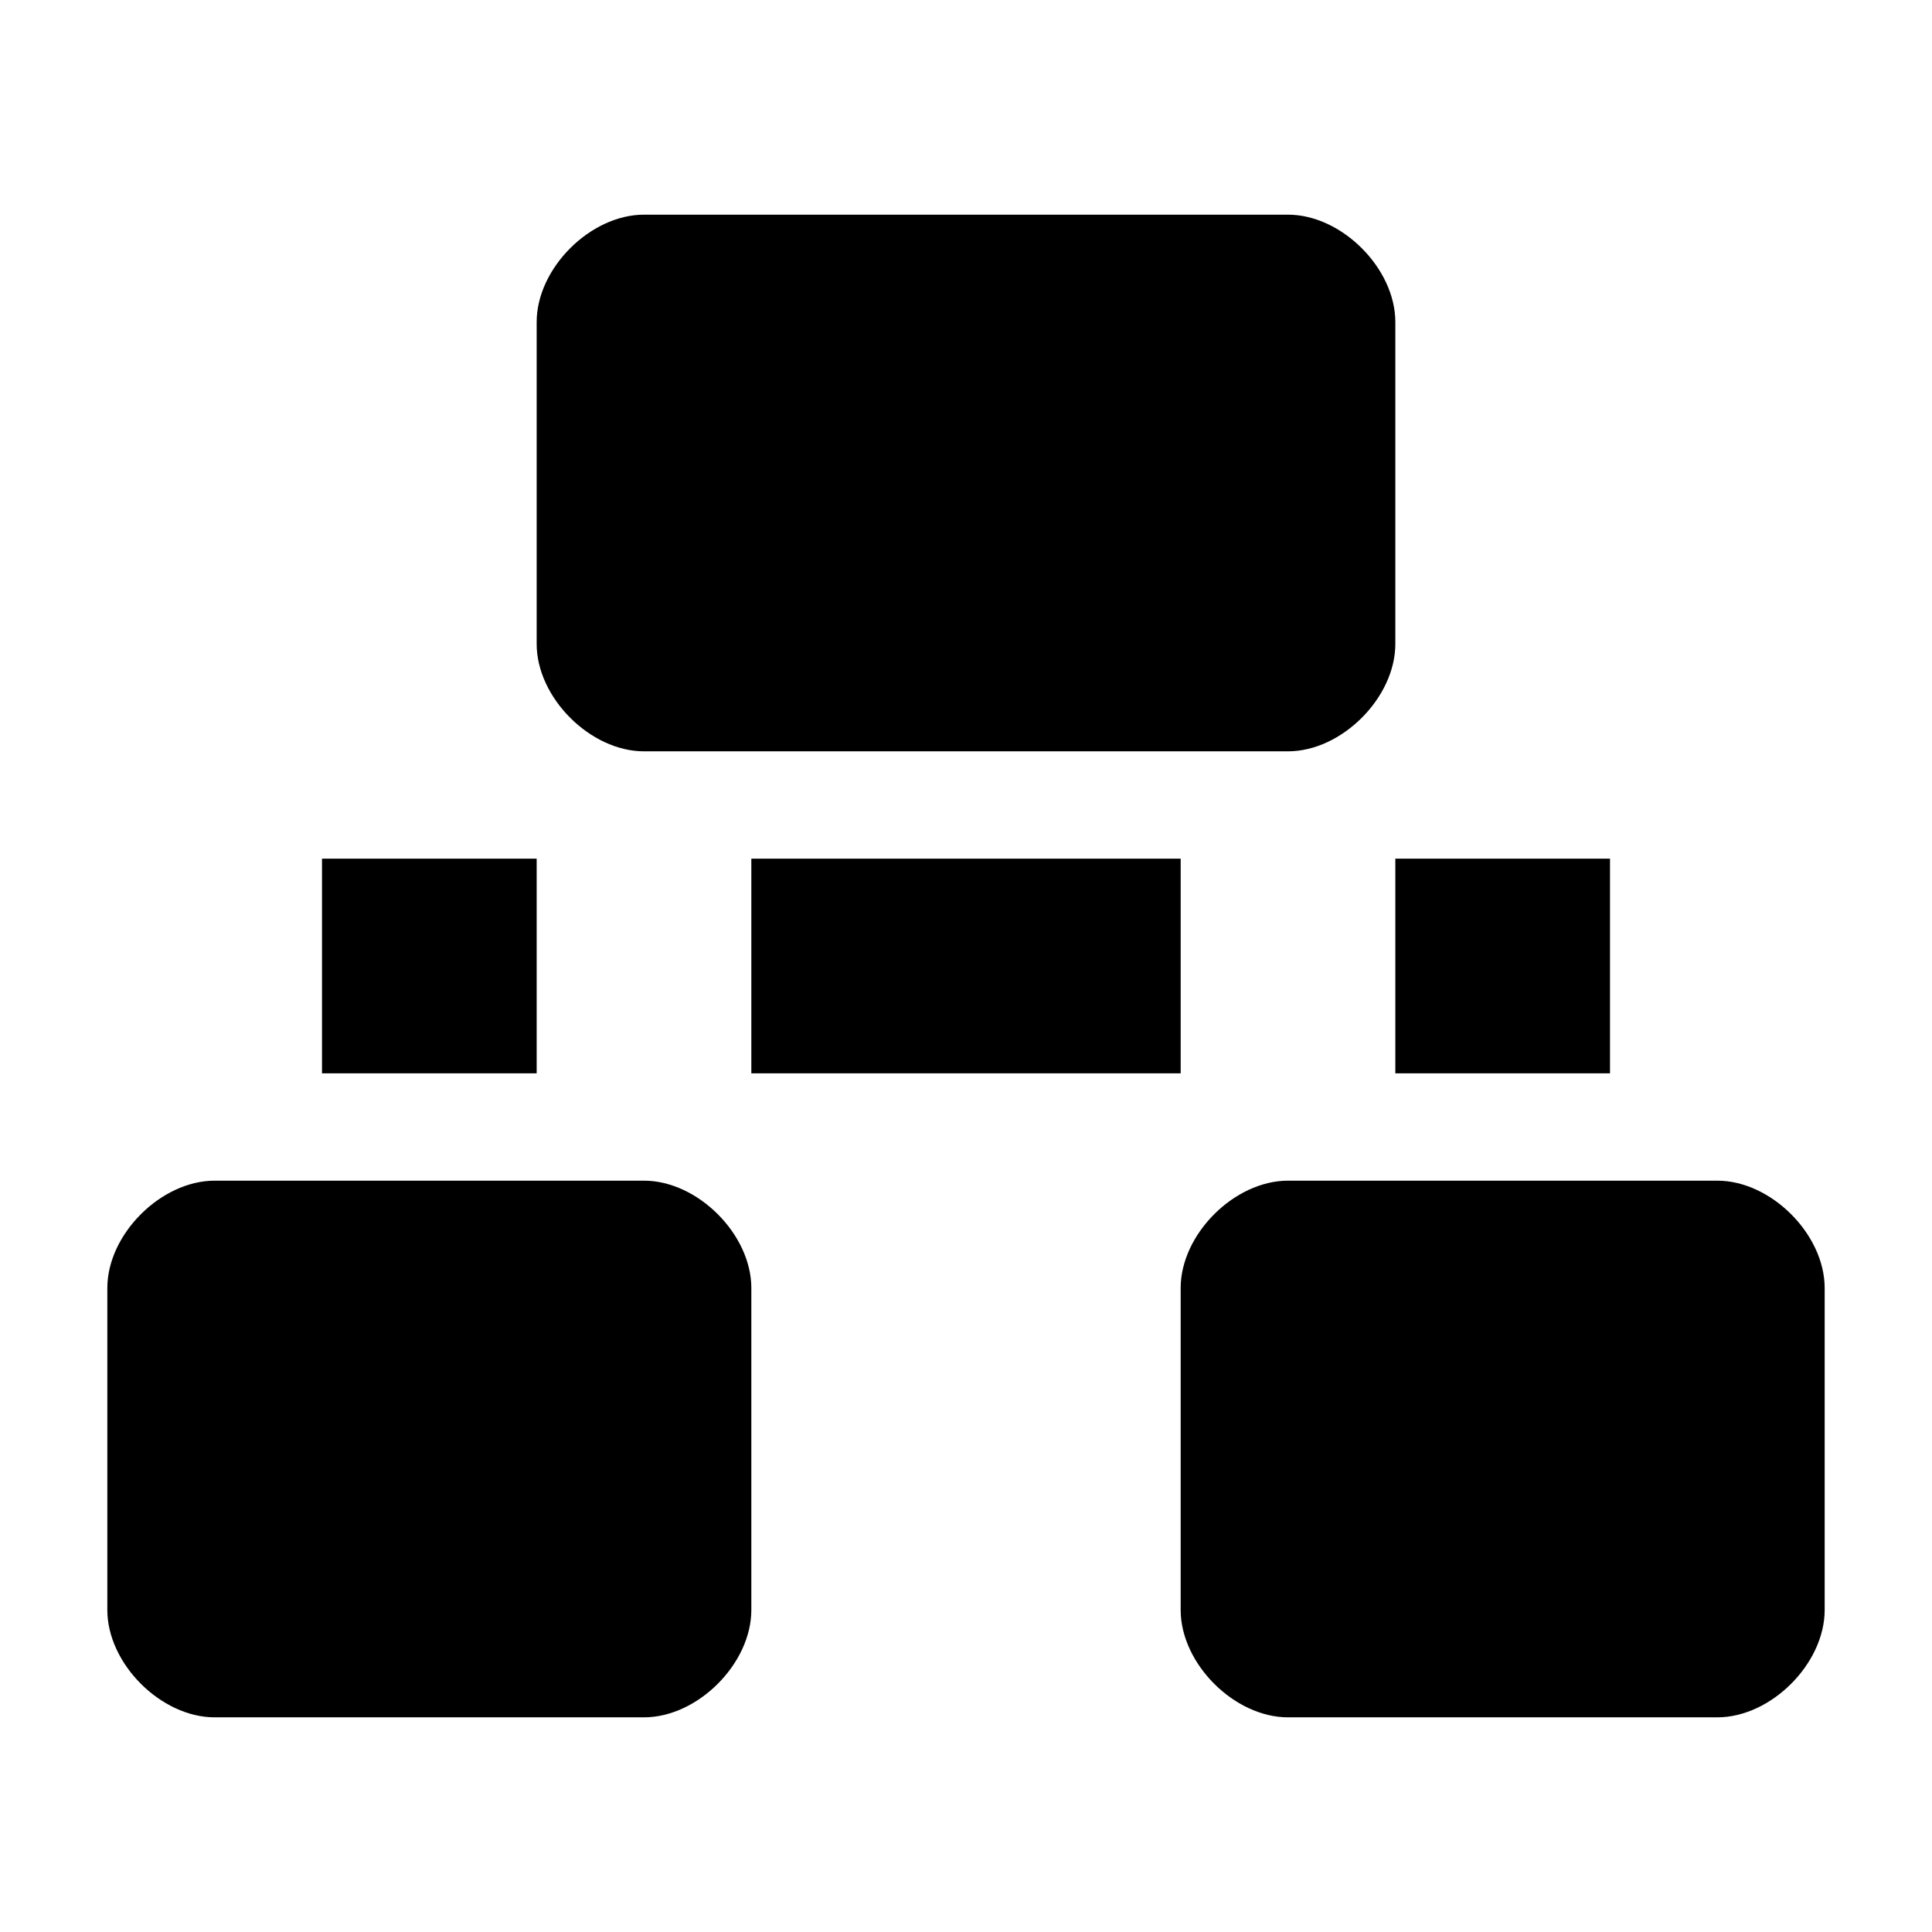 <?xml version="1.0" encoding="utf-8"?>
<!-- Generator: Adobe Illustrator 21.1.0, SVG Export Plug-In . SVG Version: 6.00 Build 0)  -->
<svg version="1.1" id="图层_1" xmlns="http://www.w3.org/2000/svg" xmlns:xlink="http://www.w3.org/1999/xlink" x="0px" y="0px"
	 viewBox="0 0 18 18" style="enable-background:new 0 0 18 18;" xml:space="preserve">
<g>
	<path d="M6,7h6c0.5,0,1-0.5,1-1V3c0-0.5-0.5-1-1-1H6C5.5,2,5,2.5,5,3v3C5,6.5,5.5,7,6,7z"/>
	<path d="M6,11H2c-0.5,0-1,0.5-1,1v3c0,0.5,0.5,1,1,1h4c0.5,0,1-0.5,1-1v-3C7,11.5,6.5,11,6,11z"/>
	<path d="M16,11h-4c-0.5,0-1,0.5-1,1v3c0,0.5,0.5,1,1,1h4c0.5,0,1-0.5,1-1v-3C17,11.5,16.5,11,16,11z"/>
	<rect x="7" y="8" width="4" height="2"/>
	<rect x="13" y="8" width="2" height="2"/>
	<rect x="3" y="8" width="2" height="2"/>
</g>
</svg>
